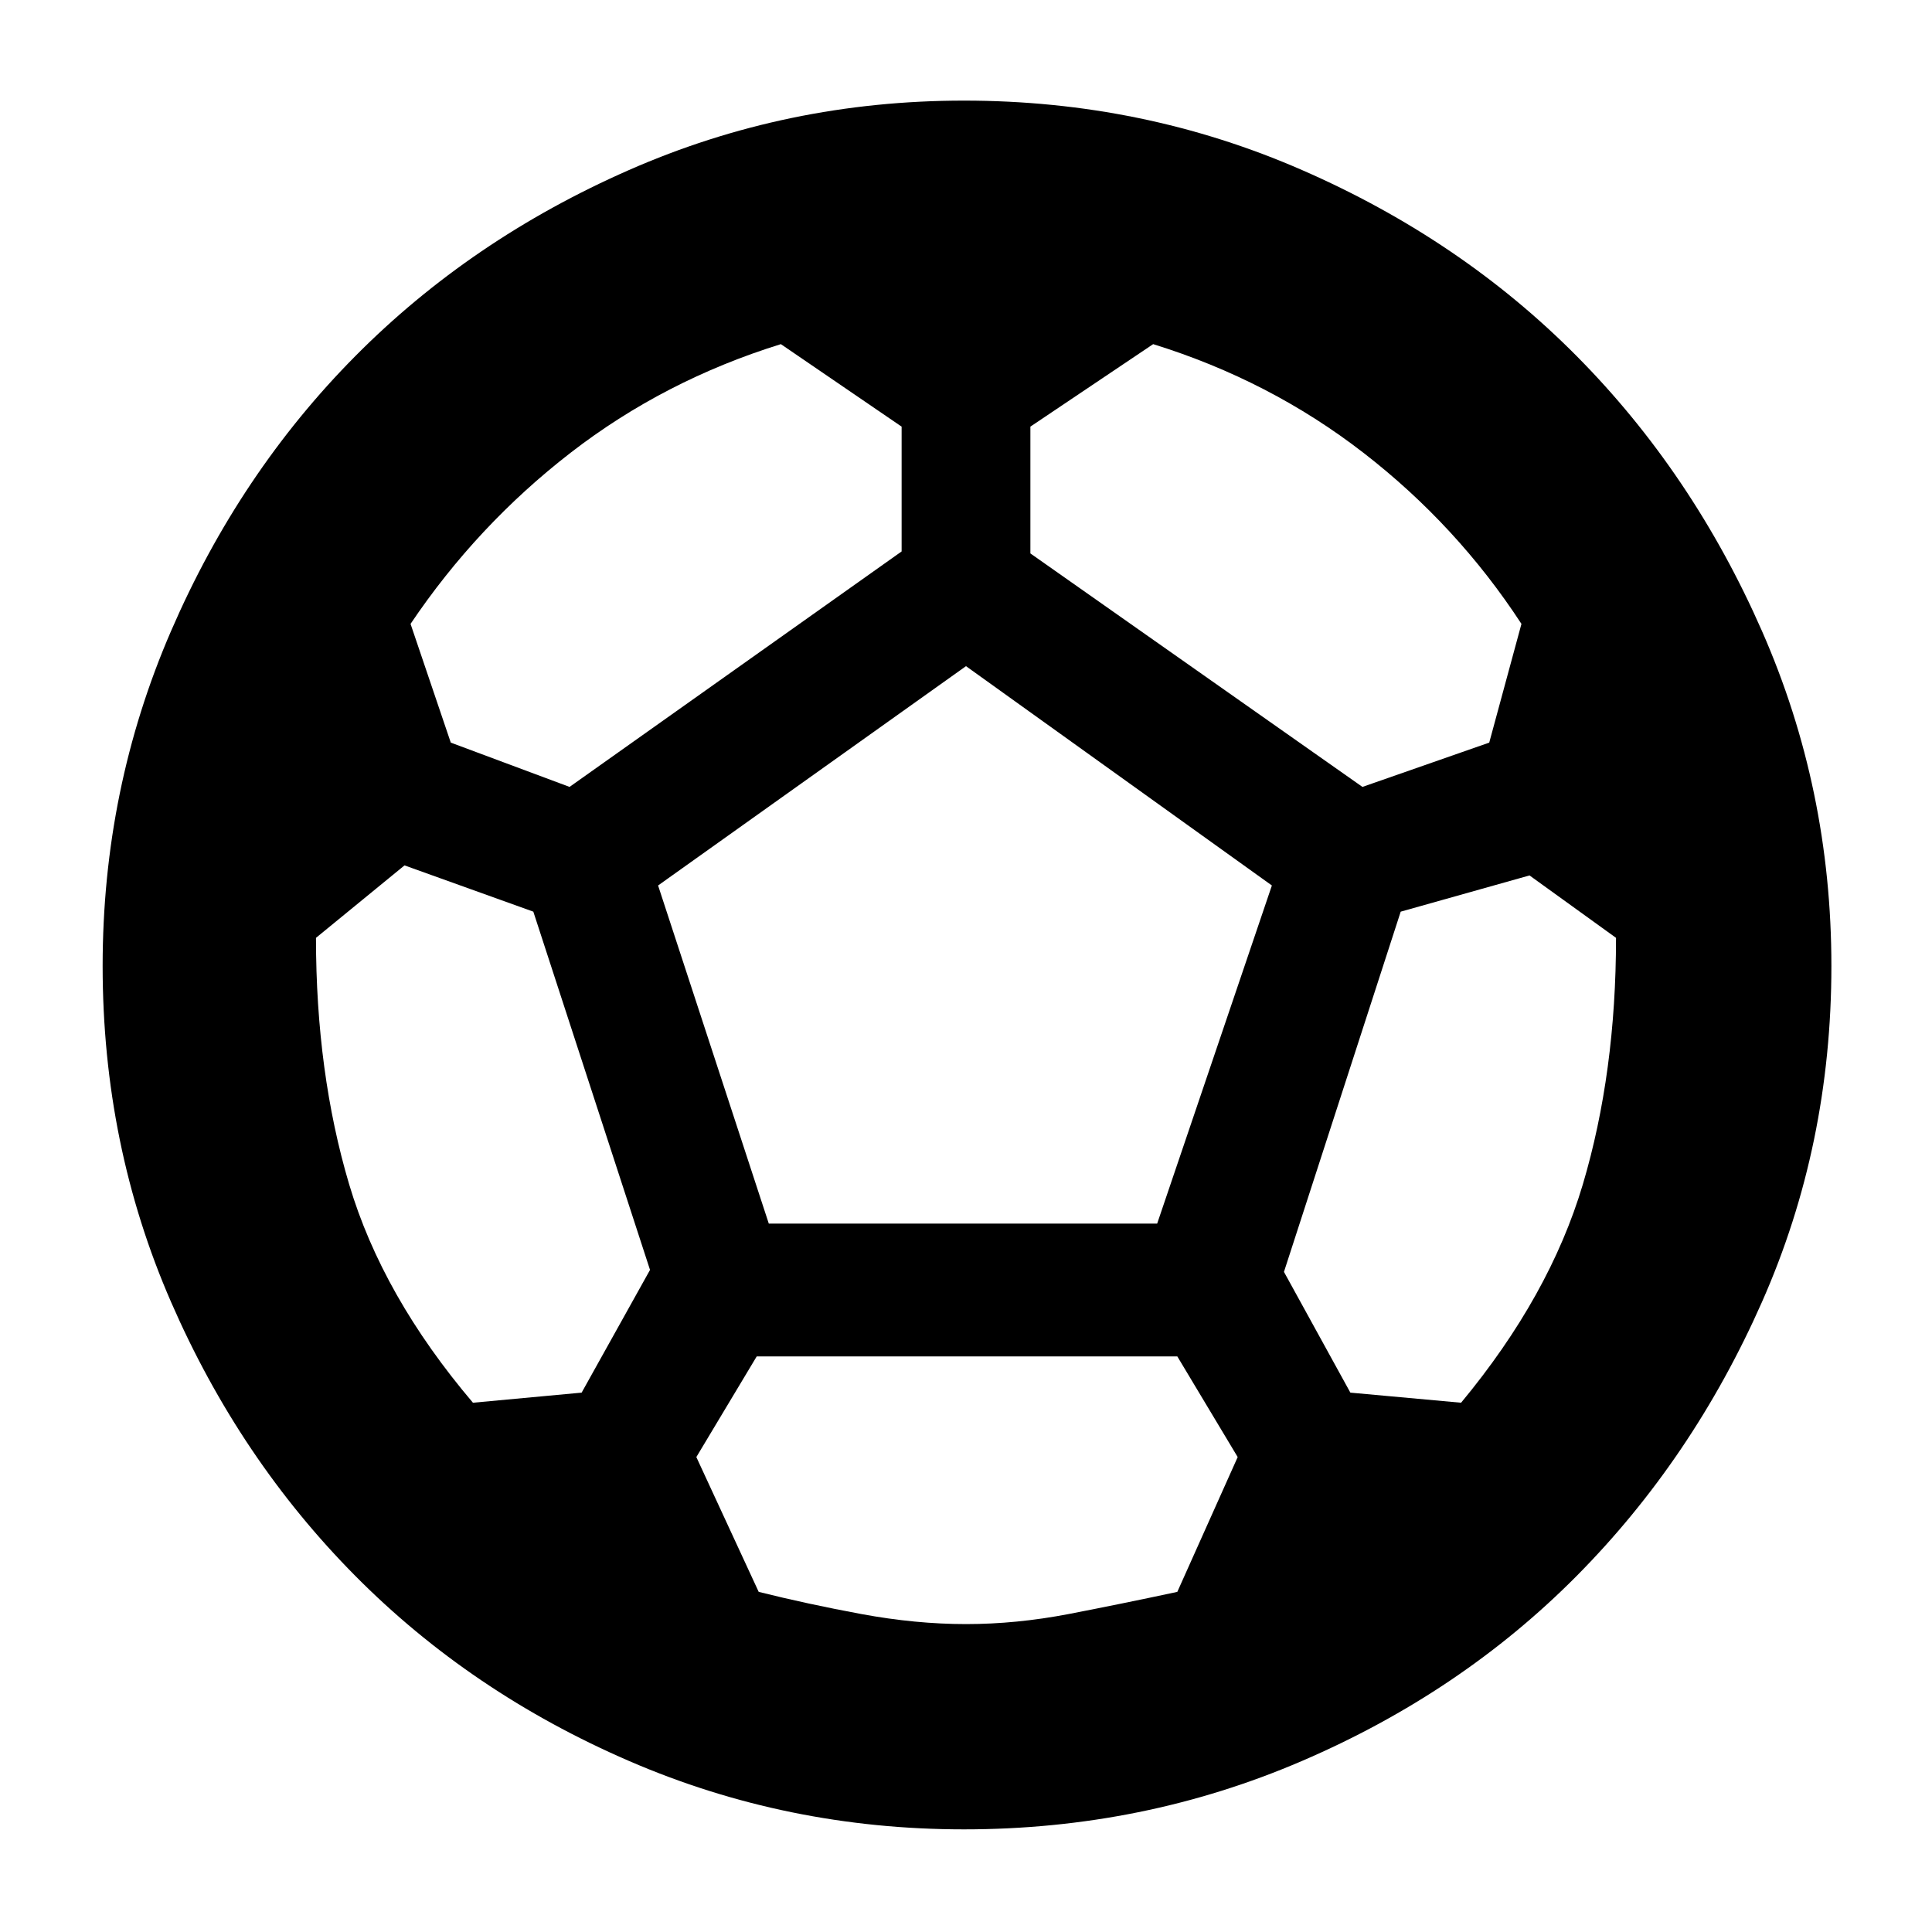 <svg xmlns="http://www.w3.org/2000/svg" height="40" width="40"><path d="M19.958 37.875q-3.666 0-6.937-1.417-3.271-1.416-5.667-3.833-2.396-2.417-3.812-5.667Q2.125 23.708 2.125 20q0-3.667 1.417-6.937 1.416-3.271 3.812-5.688t5.667-3.854q3.271-1.438 6.937-1.438 3.709 0 7 1.438 3.292 1.437 5.688 3.854t3.833 5.688q1.438 3.27 1.438 6.937 0 3.708-1.438 6.958-1.437 3.25-3.833 5.667t-5.688 3.833q-3.291 1.417-7 1.417Zm8.25-21.583 2.625-.917.667-2.458q-1.333-2.042-3.271-3.542-1.937-1.5-4.354-2.25l-2.542 1.708v2.625Zm-16.416 0 6.875-4.875V8.833l-2.5-1.708q-2.417.75-4.355 2.25-1.937 1.5-3.312 3.542l.833 2.458Zm-2 12.75 2.25-.209 1.416-2.541-2.416-7.417-2.667-.958-1.833 1.5q0 2.791.687 5.104.688 2.312 2.563 4.521ZM20 33.625q1.042 0 2.125-.208 1.083-.209 2.25-.459l1.25-2.791-1.25-2.084h-8.708l-1.25 2.084 1.291 2.791q1 .25 2.125.459 1.125.208 2.167.208Zm-4.083-8.292h8.041l2.375-7L20 13.792l-6.375 4.541Zm14.333 3.709q1.833-2.209 2.521-4.521.687-2.313.687-5.104l-1.791-1.292-2.667.75-2.417 7.458 1.375 2.5Z"/></svg>